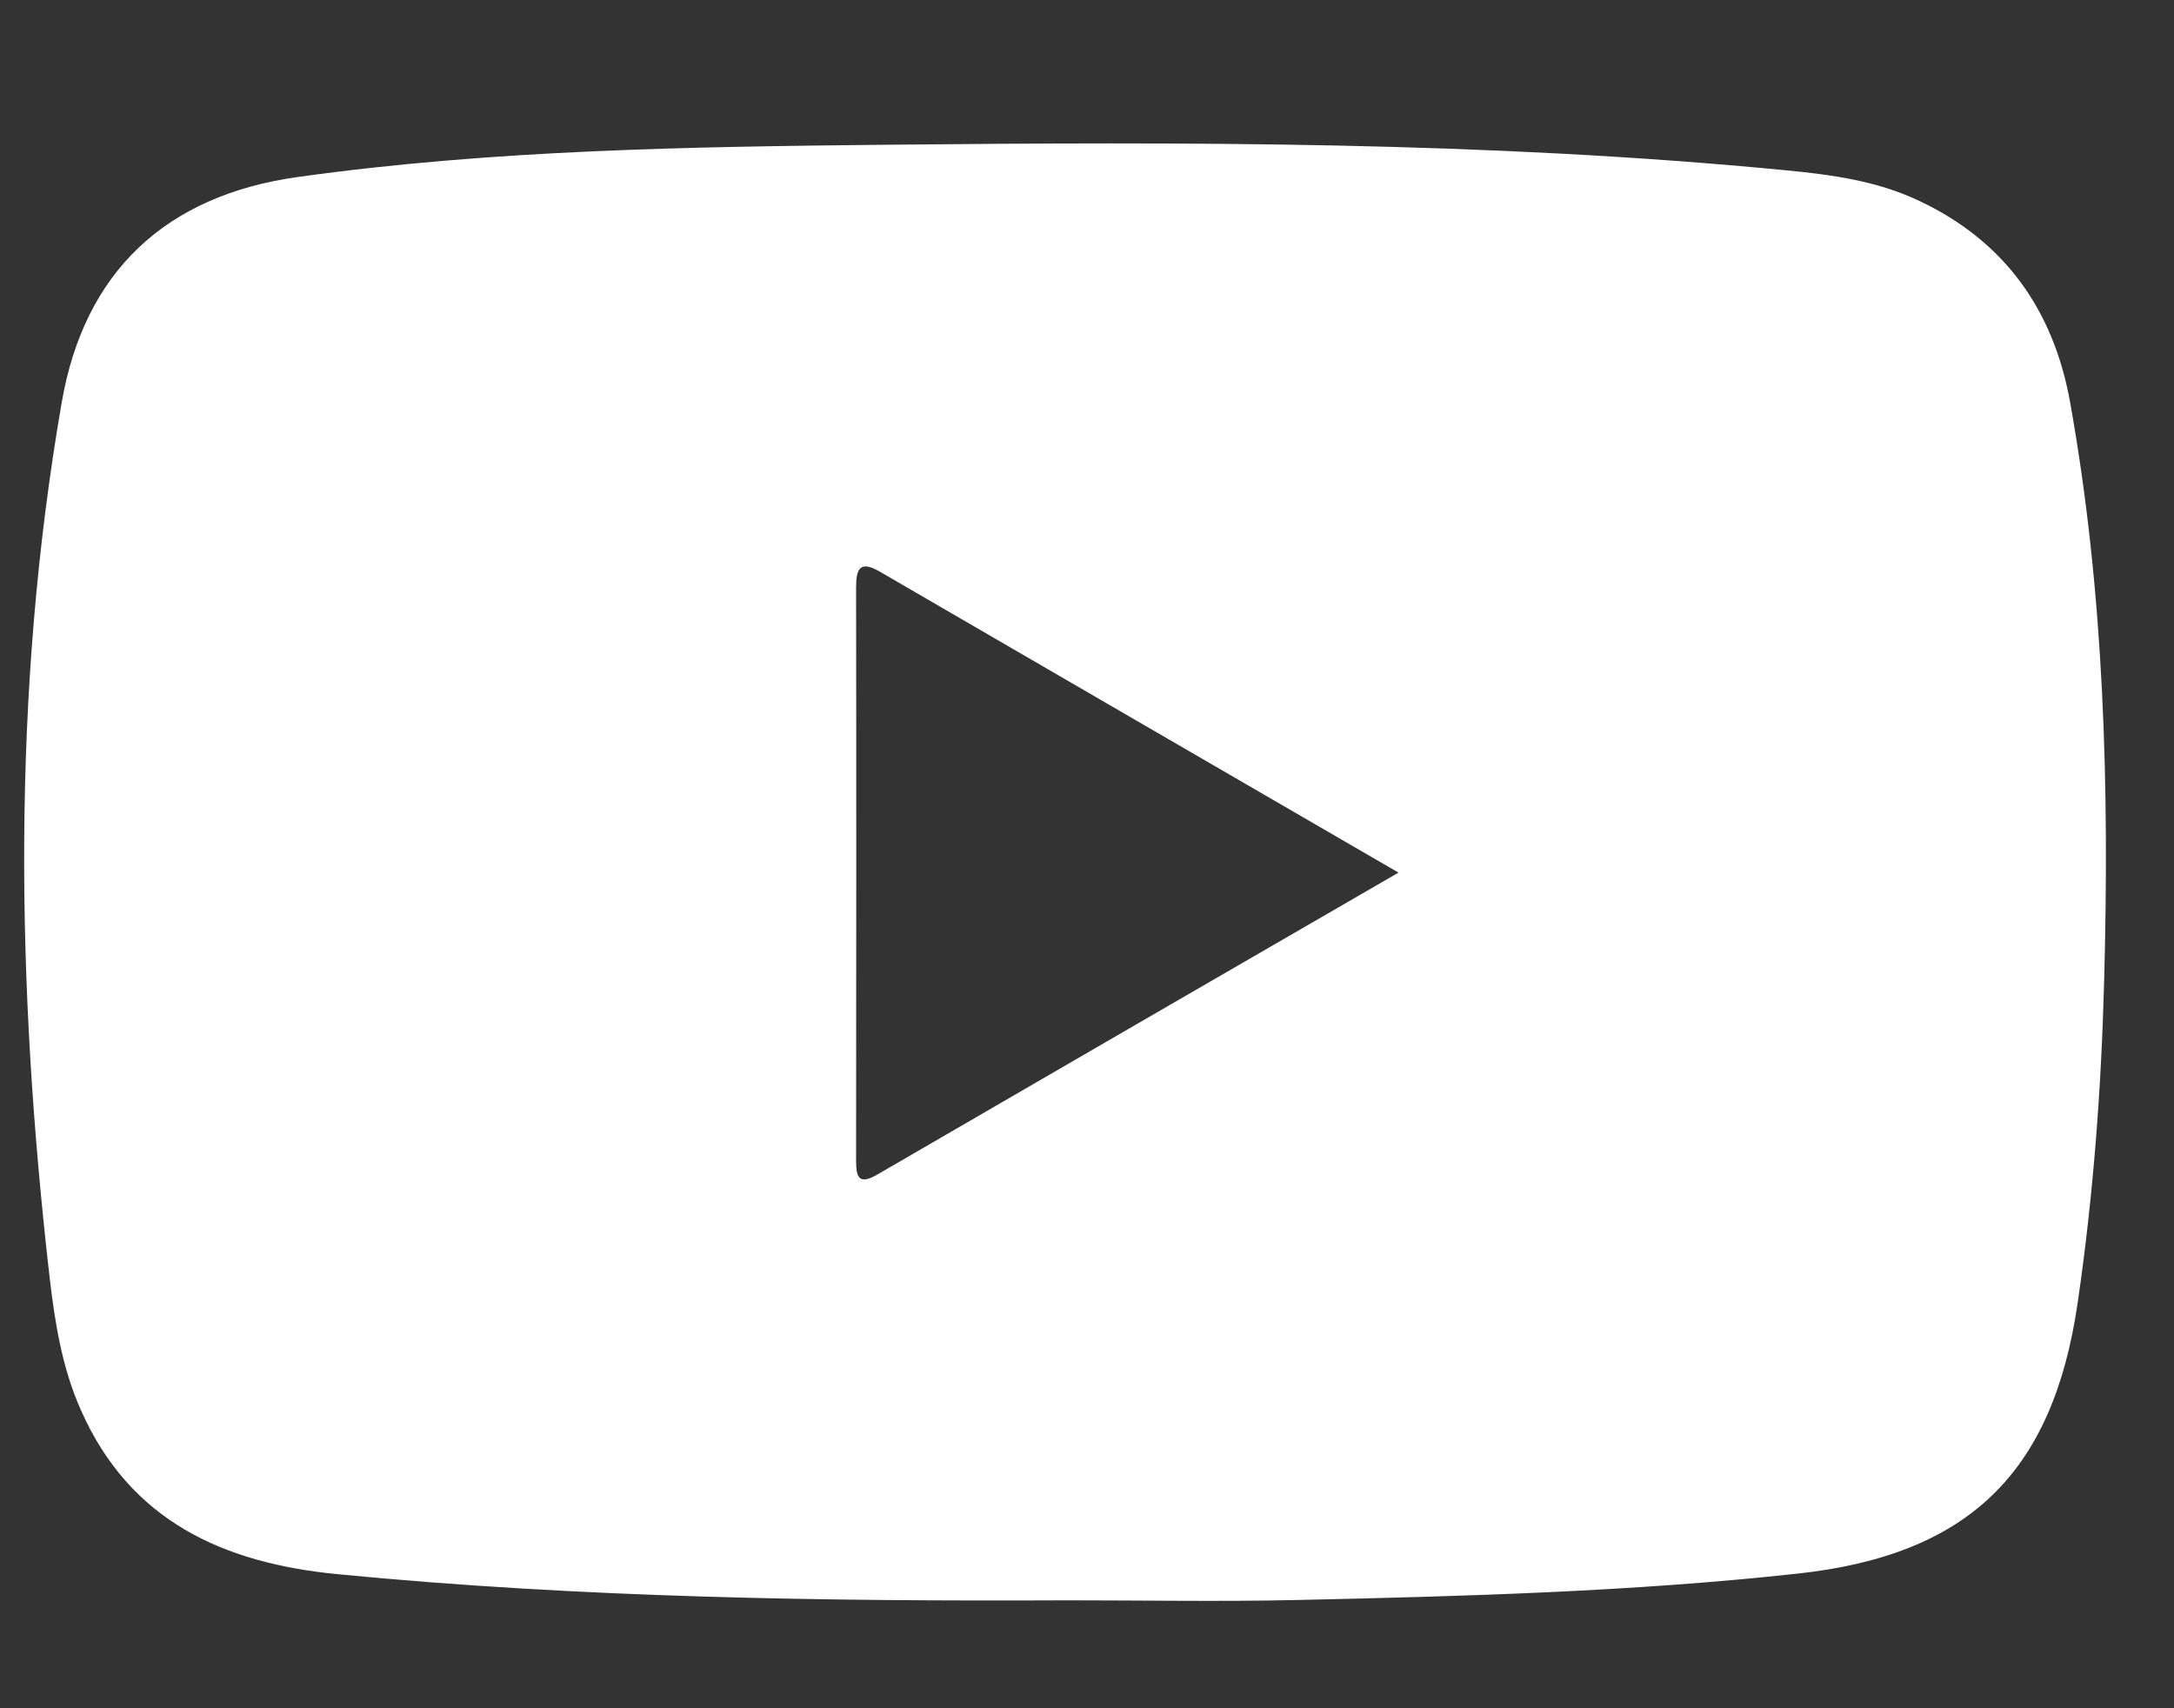 <svg width="14" height="11" viewBox="0 0 14 11" fill="none" xmlns="http://www.w3.org/2000/svg">
<rect x="0" y="0" width="14" height="11" fill="#333333" stroke="none"/>
<path d="M6.877 10.305C5.308 10.312 3.741 10.289 2.177 10.137C1.44 10.066 0.837 9.796 0.52 9.078C0.4 8.808 0.354 8.519 0.32 8.23C0.104 6.348 0.073 4.466 0.397 2.594C0.542 1.75 1.067 1.259 1.916 1.14C3.174 0.964 4.443 0.945 5.71 0.932C7.644 0.913 9.577 0.91 11.505 1.097C11.796 1.125 12.087 1.165 12.354 1.291C12.908 1.55 13.224 1.995 13.331 2.59C13.552 3.824 13.584 5.07 13.55 6.319C13.532 7.012 13.48 7.702 13.38 8.387C13.221 9.484 12.678 10.013 11.576 10.133C10.506 10.25 9.43 10.279 8.354 10.303C7.862 10.314 7.37 10.305 6.877 10.305ZM9.006 5.619C7.867 4.959 6.765 4.319 5.664 3.68C5.534 3.605 5.513 3.667 5.513 3.786C5.515 5.016 5.514 6.246 5.513 7.476C5.513 7.592 5.538 7.628 5.652 7.562C6.753 6.923 7.856 6.284 9.006 5.619Z" fill="white"/>
</svg>
